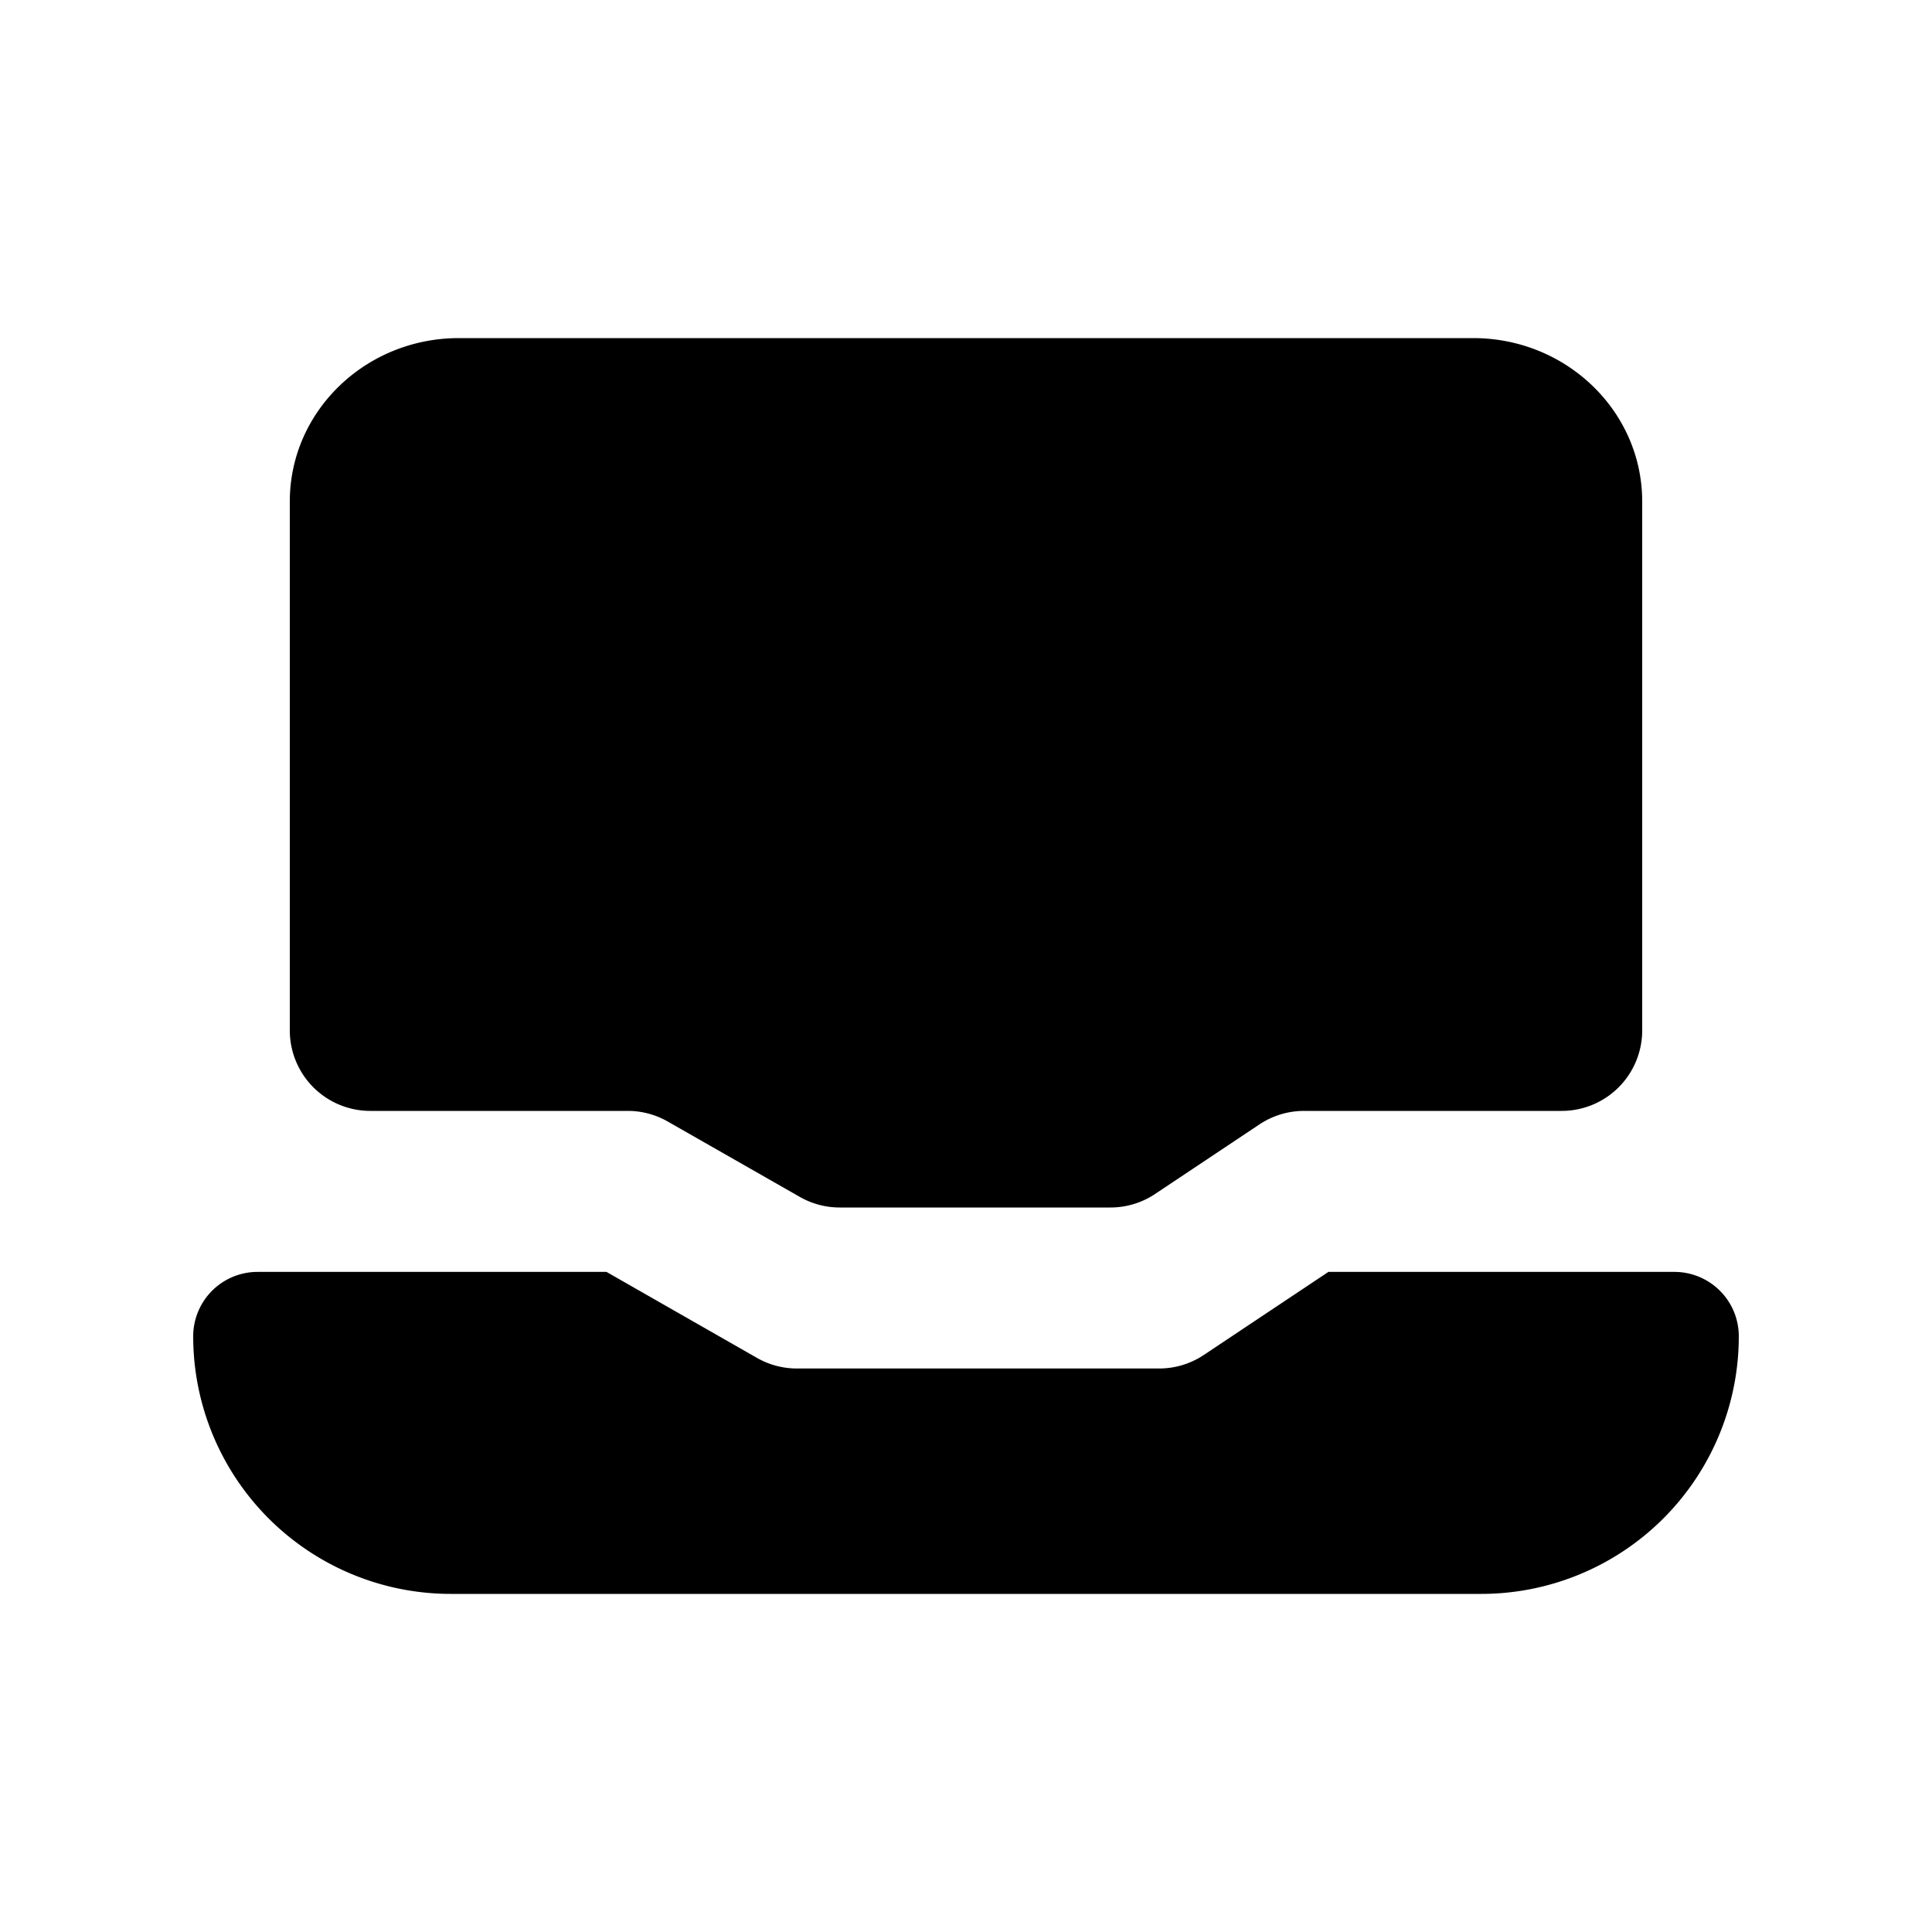 <svg xmlns="http://www.w3.org/2000/svg" fill="none" viewBox="0 0 24 24">
  <path fill="#000" d="M5.7 4.2h12.6c1.16 0 2.1.91 2.1 2.03v6.57a1 1 0 0 1-1 1h-3.2a1 1 0 0 0-.555.168l-1.296.864a1 1 0 0 1-.555.168h-3.363a1 1 0 0 1-.496-.132l-1.64-.936A1 1 0 0 0 7.8 13.8H4.6a1 1 0 0 1-1-1V6.23c0-1.12.94-2.03 2.1-2.03ZM3.2 15.8a.8.8 0 0 0-.8.8 3.2 3.2 0 0 0 3.2 3.2h12.8a3.2 3.2 0 0 0 3.2-3.2.8.8 0 0 0-.8-.8h-4.298l-1.548 1.032A1 1 0 0 1 14.4 17H9.9a1 1 0 0 1-.497-.132L7.534 15.8H3.2Z"/>
</svg>
